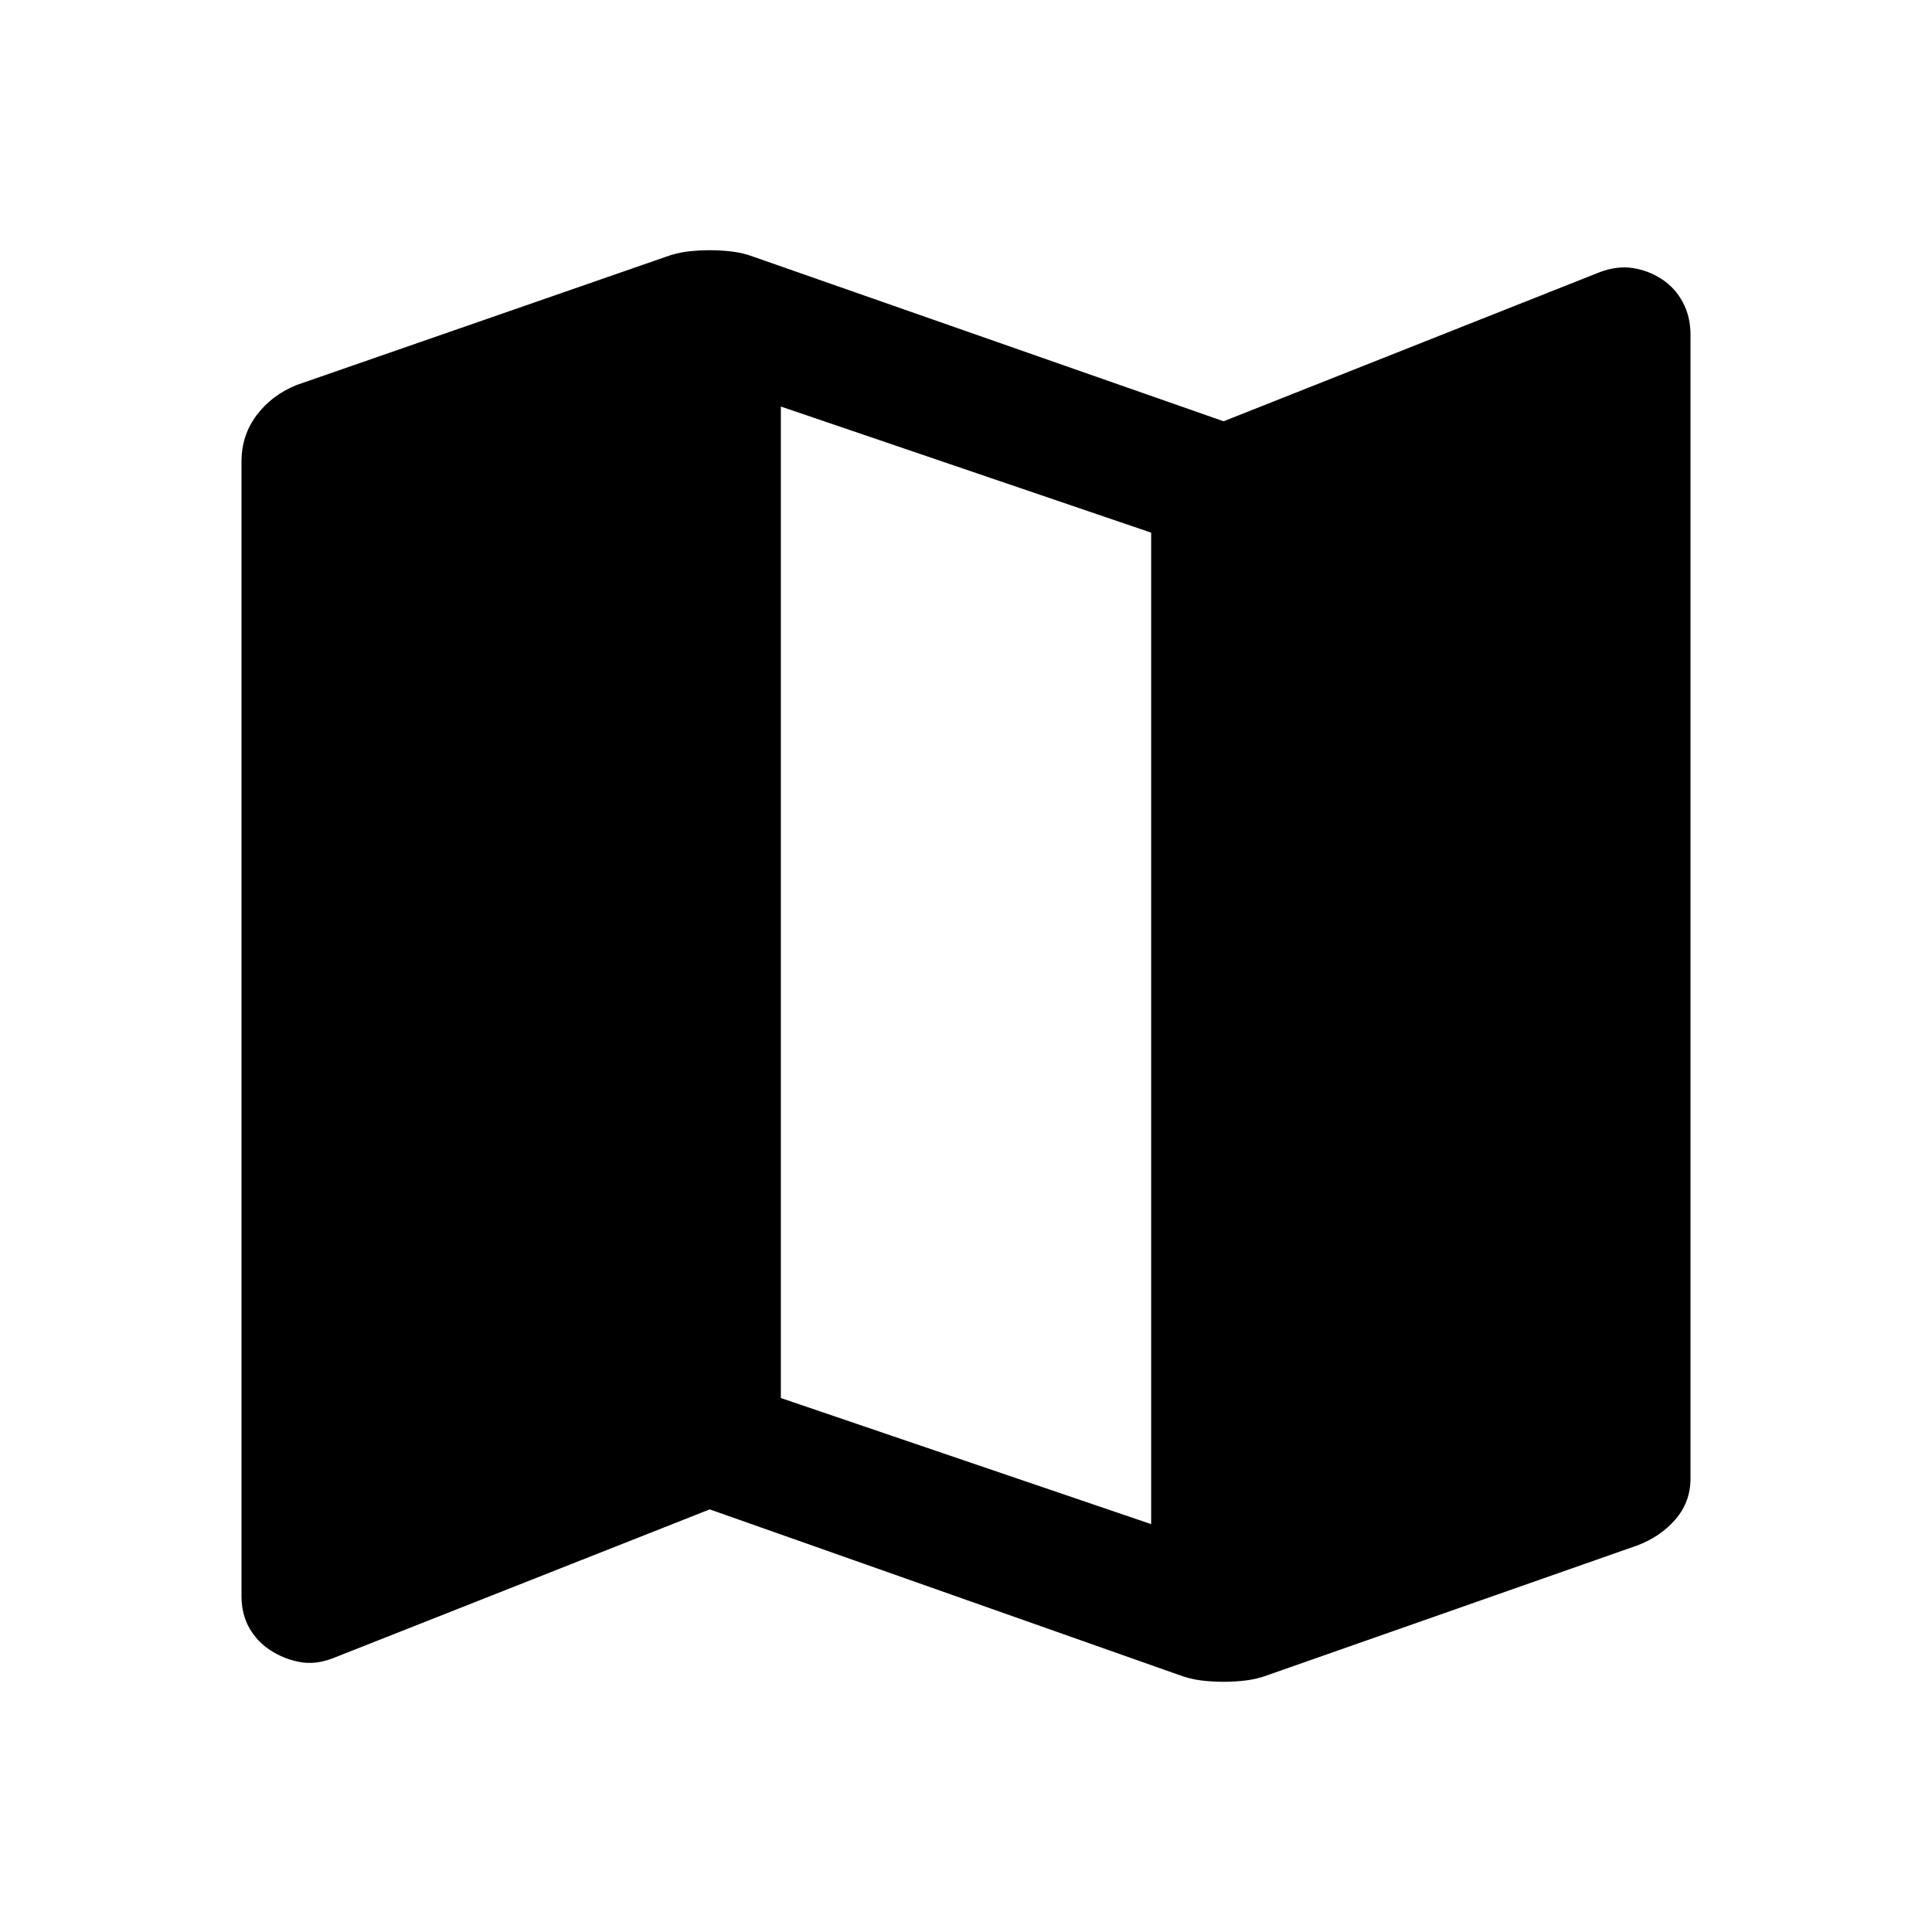 <svg xmlns="http://www.w3.org/2000/svg" height="40" viewBox="0 -960 960 960" width="40"><path d="M586-127.67 352.67-210l-187.34 74q-8.66 3.33-16.5 1.83-7.83-1.5-14.5-5.83-6.66-4.33-10.5-11.17Q120-158 120-167v-563.67q0-13 7.5-23t19.83-15l183.34-63.66q5.33-2 10.83-2.67 5.5-.67 11.17-.67 5.66 0 11.16.67t10.84 2.67L608-750.67l186.67-74q8.66-3.33 16.5-2.16 7.83 1.16 14.5 5.5 6.66 4.33 10.5 11.5 3.83 7.16 3.83 16.16v568.34q0 11.66-7.5 20.33-7.5 8.67-19.17 13L630-127.67q-5.33 2-10.83 2.67-5.5.67-11.17.67t-11.17-.67q-5.5-.67-10.83-2.67Zm-14-75v-492.66L388-758v492.67l184 62.66Z"/></svg>